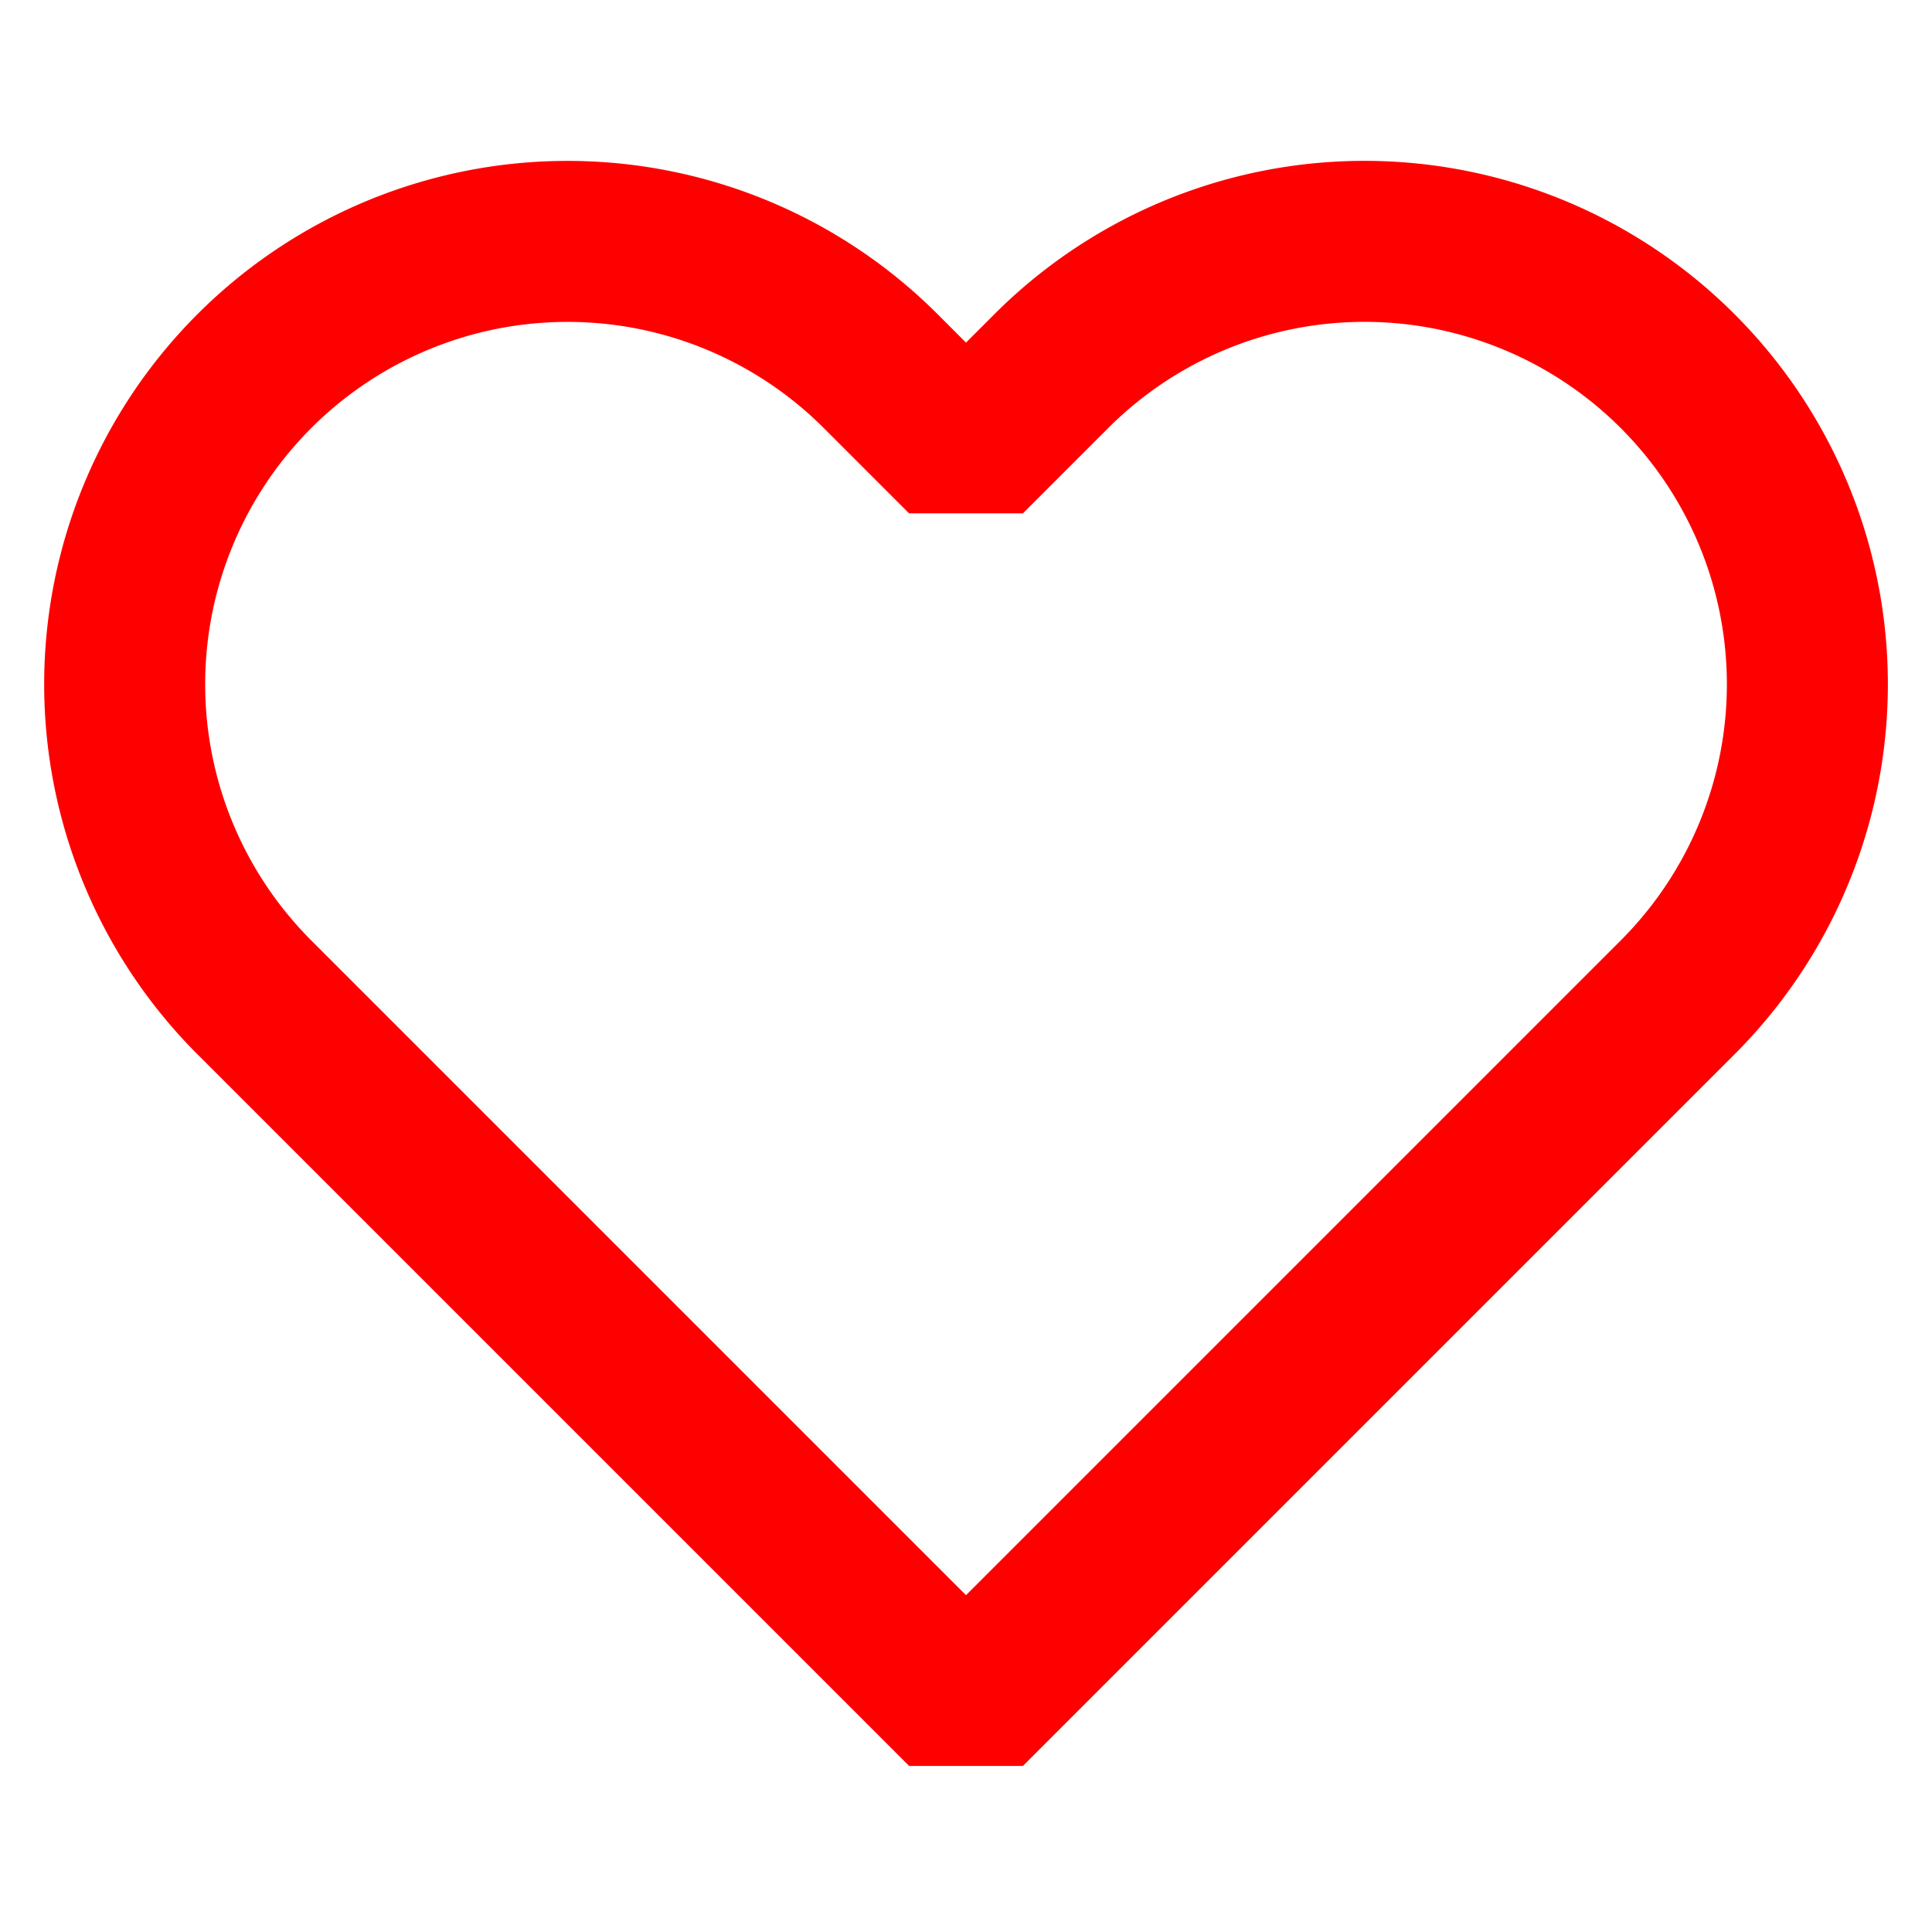<svg xmlns="http://www.w3.org/2000/svg" width="27" height="27" viewBox="0 0 24 24" fill="none" stroke="#ff0000" stroke-width="2" stroke-linecap="round" stroke-linejoin="bevel"><path d="M20.84 4.61a5.5 5.5 0 0 0-7.78 0L12 5.67l-1.06-1.06a5.5 5.5 0 0 0-7.78 7.78l1.06 1.06L12 21.23l7.78-7.78 1.06-1.06a5.5 5.5 0 0 0 0-7.78z"></path></svg>